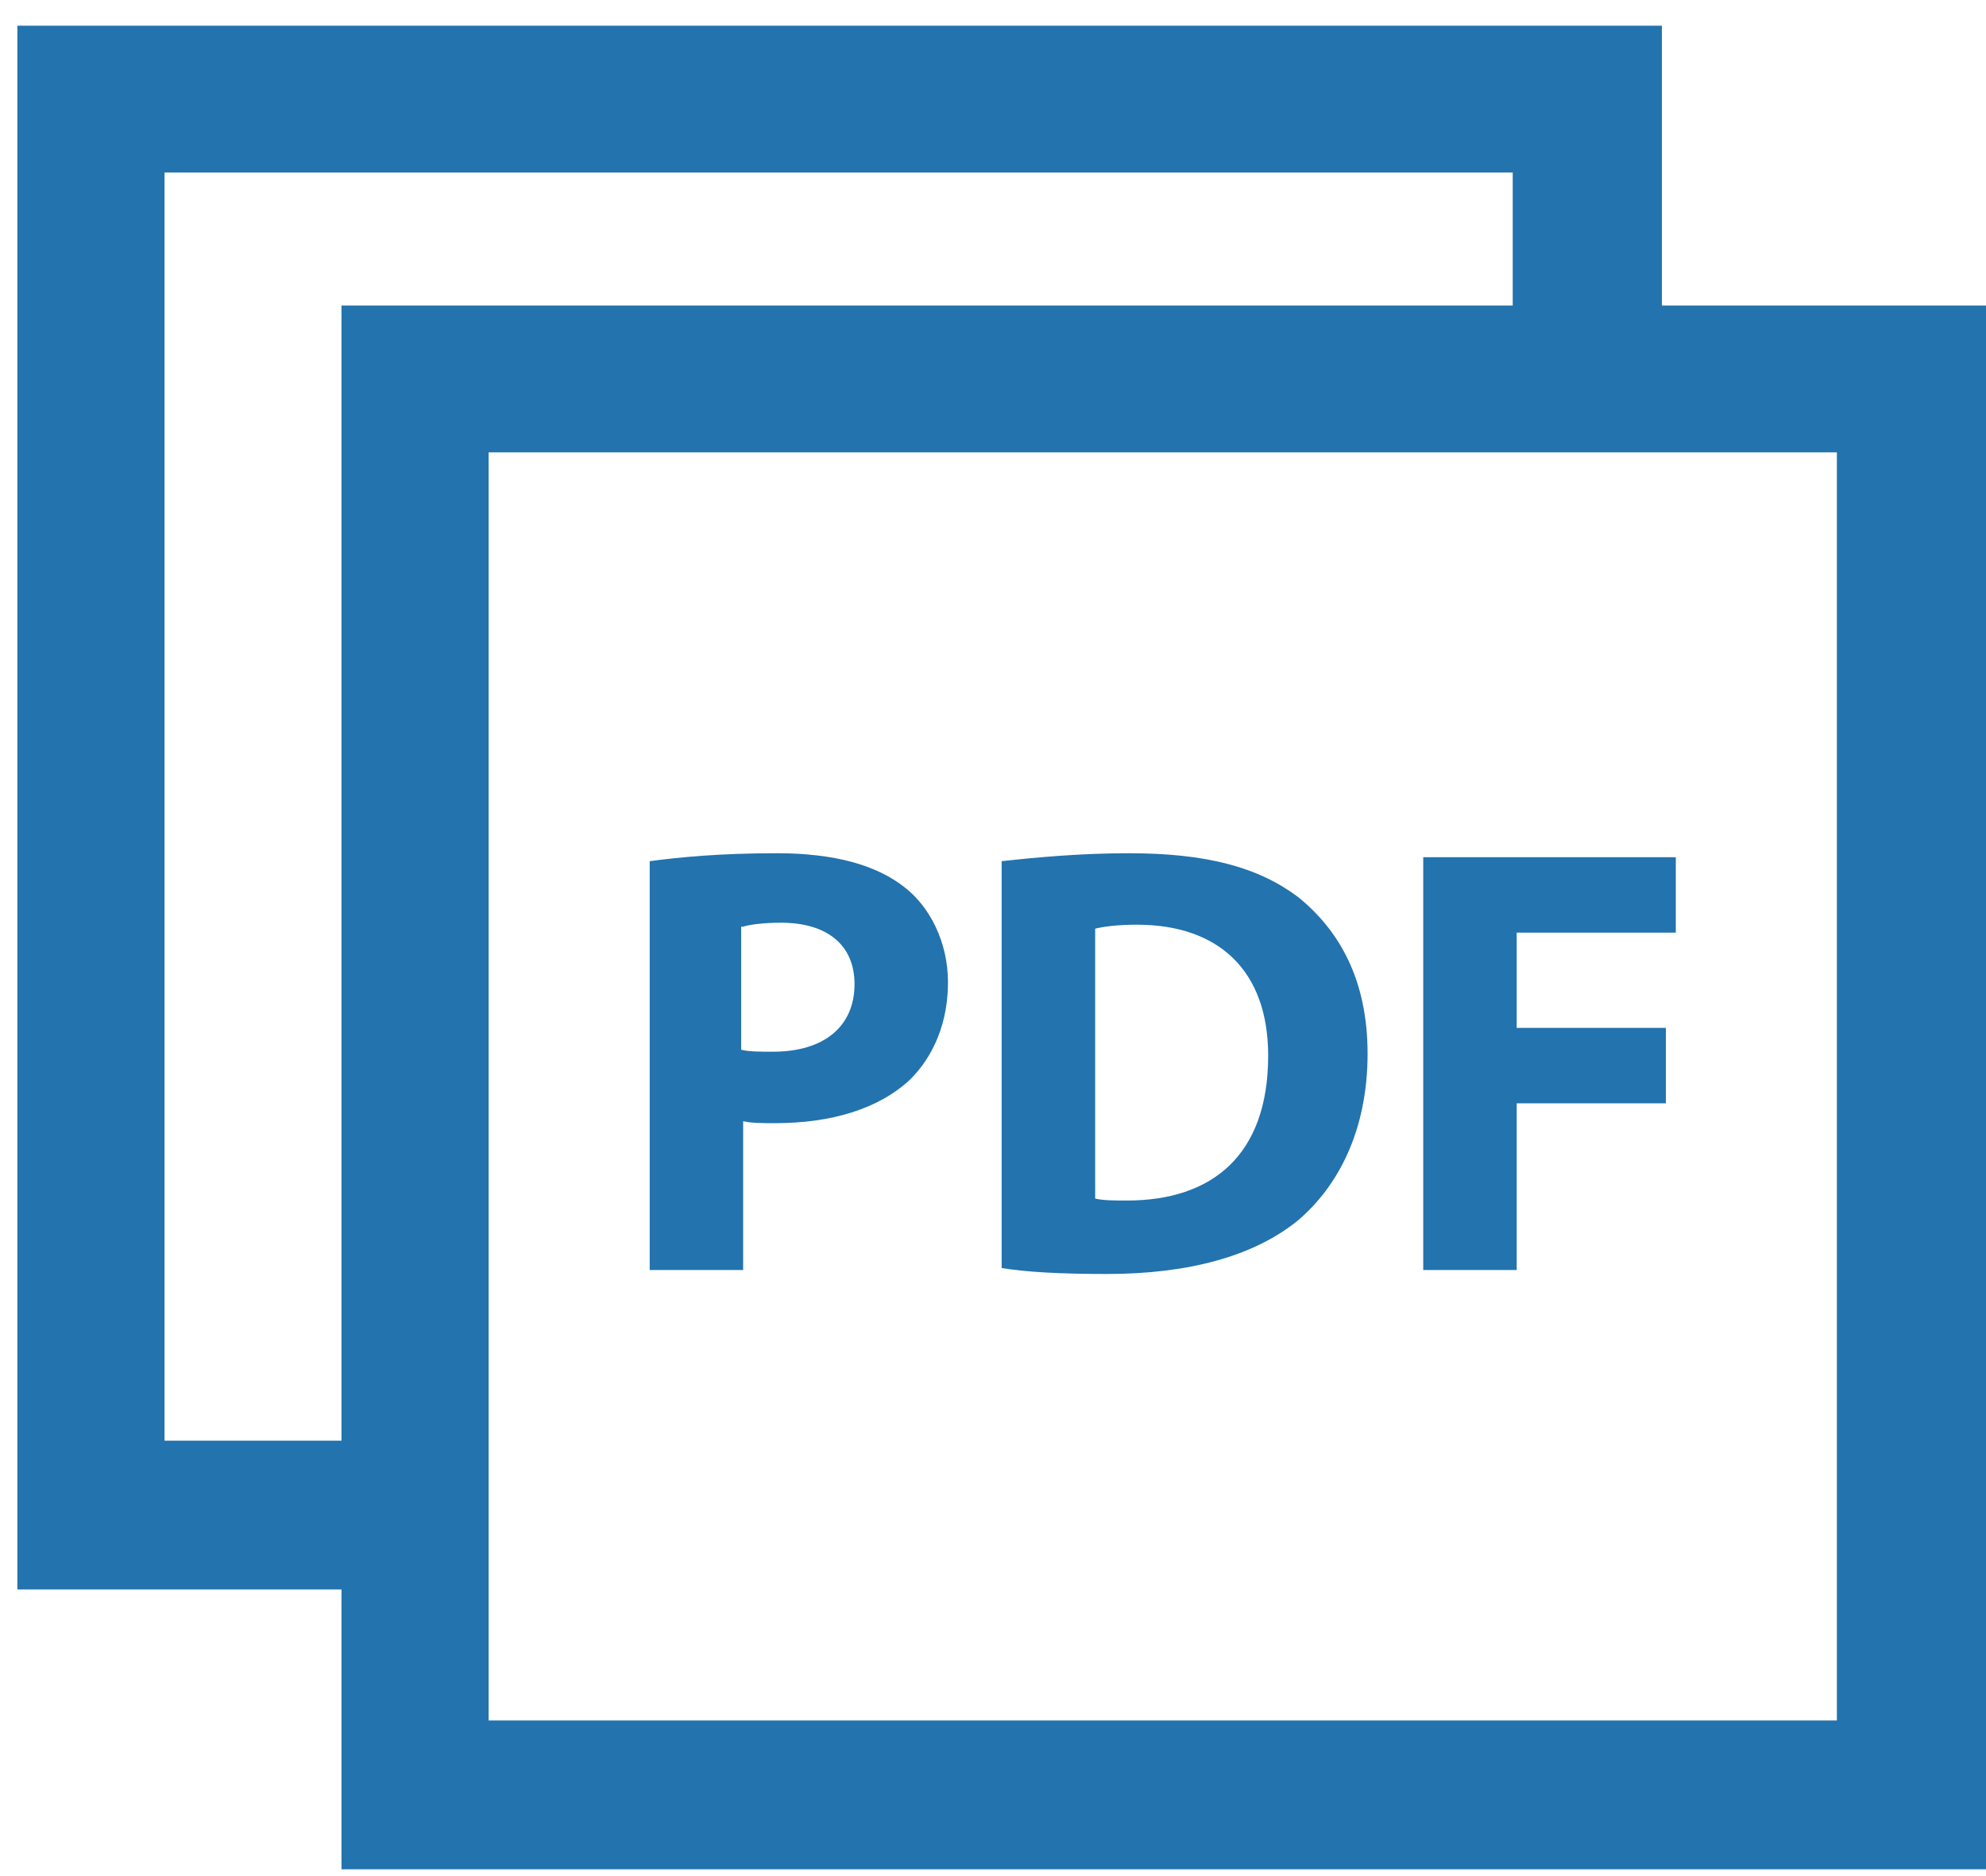 <svg width="36" height="34" viewBox="0 0 36 34" fill="none" xmlns="http://www.w3.org/2000/svg">
<path d="M7.488 28.123C7.488 28.159 7.488 28.159 7.488 28.195H7.56C7.524 27.835 7.452 27.368 7.344 26.756H2.369V2.516H28.07V6.868C28.322 6.832 28.575 6.796 28.863 6.796C29.079 6.796 29.296 6.832 29.512 6.868V1.114H0.964V28.195H7.524C7.524 28.159 7.524 28.159 7.488 28.123Z" fill="#2273AE"/>
<path d="M8.137 28.806H0.315V0.466H30.125V7.551L29.151 7.443C28.899 7.407 28.647 7.407 28.394 7.443L27.421 7.551V3.127H2.982V26.109H7.884L8.281 28.806H8.137ZM1.576 27.547H6.839L6.803 27.368H1.72V1.869H28.683V6.148C28.755 6.148 28.791 6.148 28.863 6.148V1.725H1.54V27.547H1.576Z" fill="#2273AE"/>
<path d="M6.803 6.149V6.868V32.511V33.23H7.524H34.666H35.387V32.511V6.868V6.149H34.666H7.524H6.803ZM8.245 7.587H33.945V31.828H8.245V7.587Z" fill="#2273AE"/>
<path d="M36 33.877H6.19V5.537H36V33.877ZM7.416 32.618H34.738V6.796H7.416V32.618ZM34.558 32.439H7.596V6.94H34.558V32.439ZM8.857 31.18H33.297V8.198H8.857V31.18Z" fill="#2273AE"/>
<path d="M13.471 20.319C13.616 20.355 13.832 20.355 14.048 20.355C15.057 20.355 15.922 20.103 16.499 19.563C16.932 19.132 17.184 18.52 17.184 17.801C17.184 17.082 16.86 16.434 16.391 16.075C15.886 15.679 15.13 15.463 14.084 15.463C13.039 15.463 12.318 15.535 11.777 15.607V23.016H13.471V20.319ZM13.471 16.794C13.579 16.758 13.832 16.722 14.156 16.722C14.985 16.722 15.49 17.118 15.49 17.837C15.49 18.592 14.949 19.06 14.012 19.06C13.76 19.06 13.579 19.06 13.435 19.024V16.794H13.471Z" fill="#2273AE"/>
<path d="M23.528 22.117C24.249 21.505 24.79 20.498 24.79 19.096C24.79 17.765 24.285 16.866 23.528 16.255C22.807 15.715 21.87 15.463 20.464 15.463C19.599 15.463 18.806 15.535 18.157 15.607V22.98C18.59 23.052 19.203 23.088 20.068 23.088C21.546 23.088 22.735 22.764 23.528 22.117ZM19.852 16.83C19.996 16.794 20.248 16.758 20.608 16.758C22.086 16.758 22.988 17.585 22.988 19.132C22.988 20.93 21.978 21.757 20.428 21.757C20.212 21.757 19.996 21.757 19.852 21.721V16.83Z" fill="#2273AE"/>
<path d="M27.493 19.995H30.197V18.628H27.493V16.902H30.377V15.535H25.799V23.016H27.493V19.995Z" fill="#2273AE"/>
</svg>
